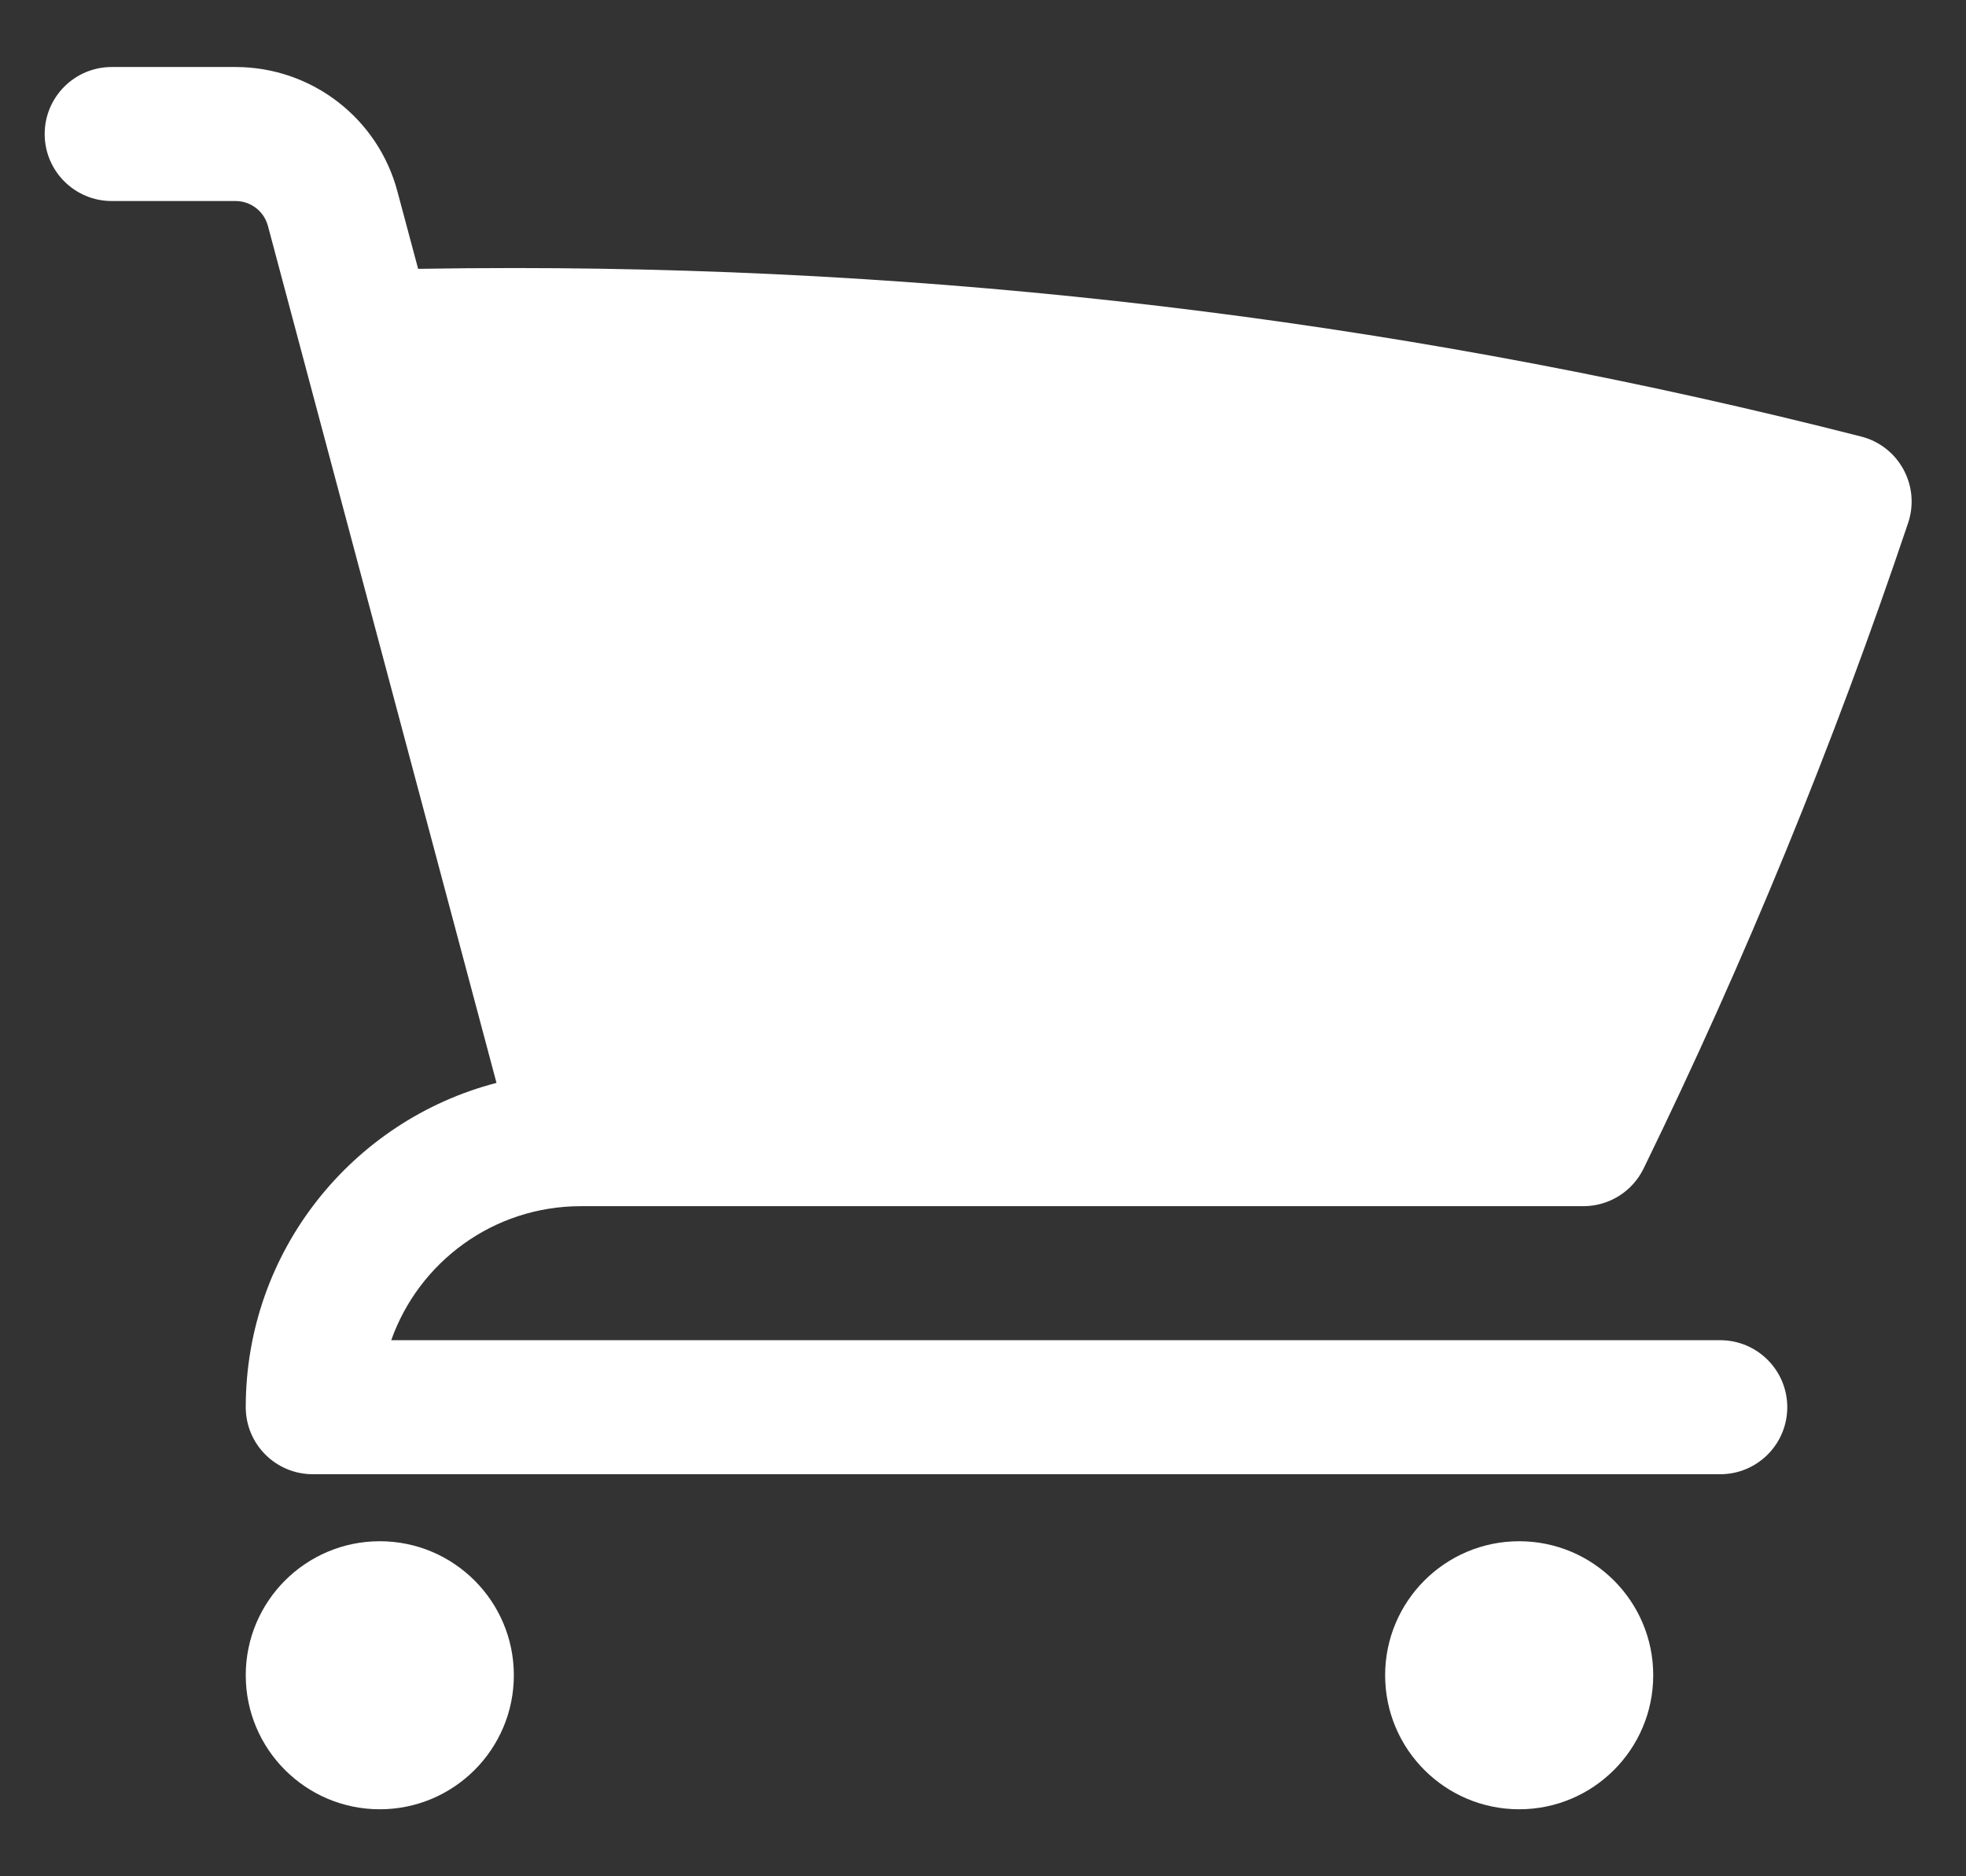 <svg width="22" height="21" viewBox="0 0 22 21" fill="none" xmlns="http://www.w3.org/2000/svg">
<rect x="0" y="0" width="22" height="21" fill="#333333" stroke="none"/>
<path d="M1.25 0.75C0.836 0.75 0.5 1.086 0.5 1.5C0.5 1.914 0.836 2.25 1.25 2.25H2.636C2.806 2.25 2.954 2.364 2.998 2.528L5.556 12.12C3.942 12.539 2.75 14.005 2.75 15.75C2.75 16.164 3.086 16.5 3.5 16.5H19.25C19.664 16.5 20 16.164 20 15.75C20 15.336 19.664 15 19.25 15H4.378C4.687 14.126 5.52 13.5 6.5 13.5H17.718C18.005 13.5 18.267 13.336 18.392 13.079C19.528 10.749 20.518 8.336 21.353 5.851C21.419 5.654 21.4 5.437 21.3 5.254C21.201 5.071 21.029 4.937 20.827 4.886C16.006 3.654 10.954 3 5.75 3C5.392 3 5.035 3.003 4.679 3.009L4.447 2.142C4.229 1.321 3.485 0.75 2.636 0.75H1.25Z" fill="white"/>
<path d="M2.75 18.75C2.75 17.922 3.422 17.25 4.25 17.25C5.078 17.25 5.75 17.922 5.75 18.75C5.75 19.578 5.078 20.25 4.25 20.25C3.422 20.25 2.75 19.578 2.75 18.75Z" fill="white"/>
<path d="M15.5 18.75C15.5 17.922 16.172 17.25 17 17.25C17.828 17.25 18.5 17.922 18.5 18.75C18.5 19.578 17.828 20.25 17 20.25C16.172 20.25 15.5 19.578 15.5 18.75Z" fill="white"/>
</svg>
